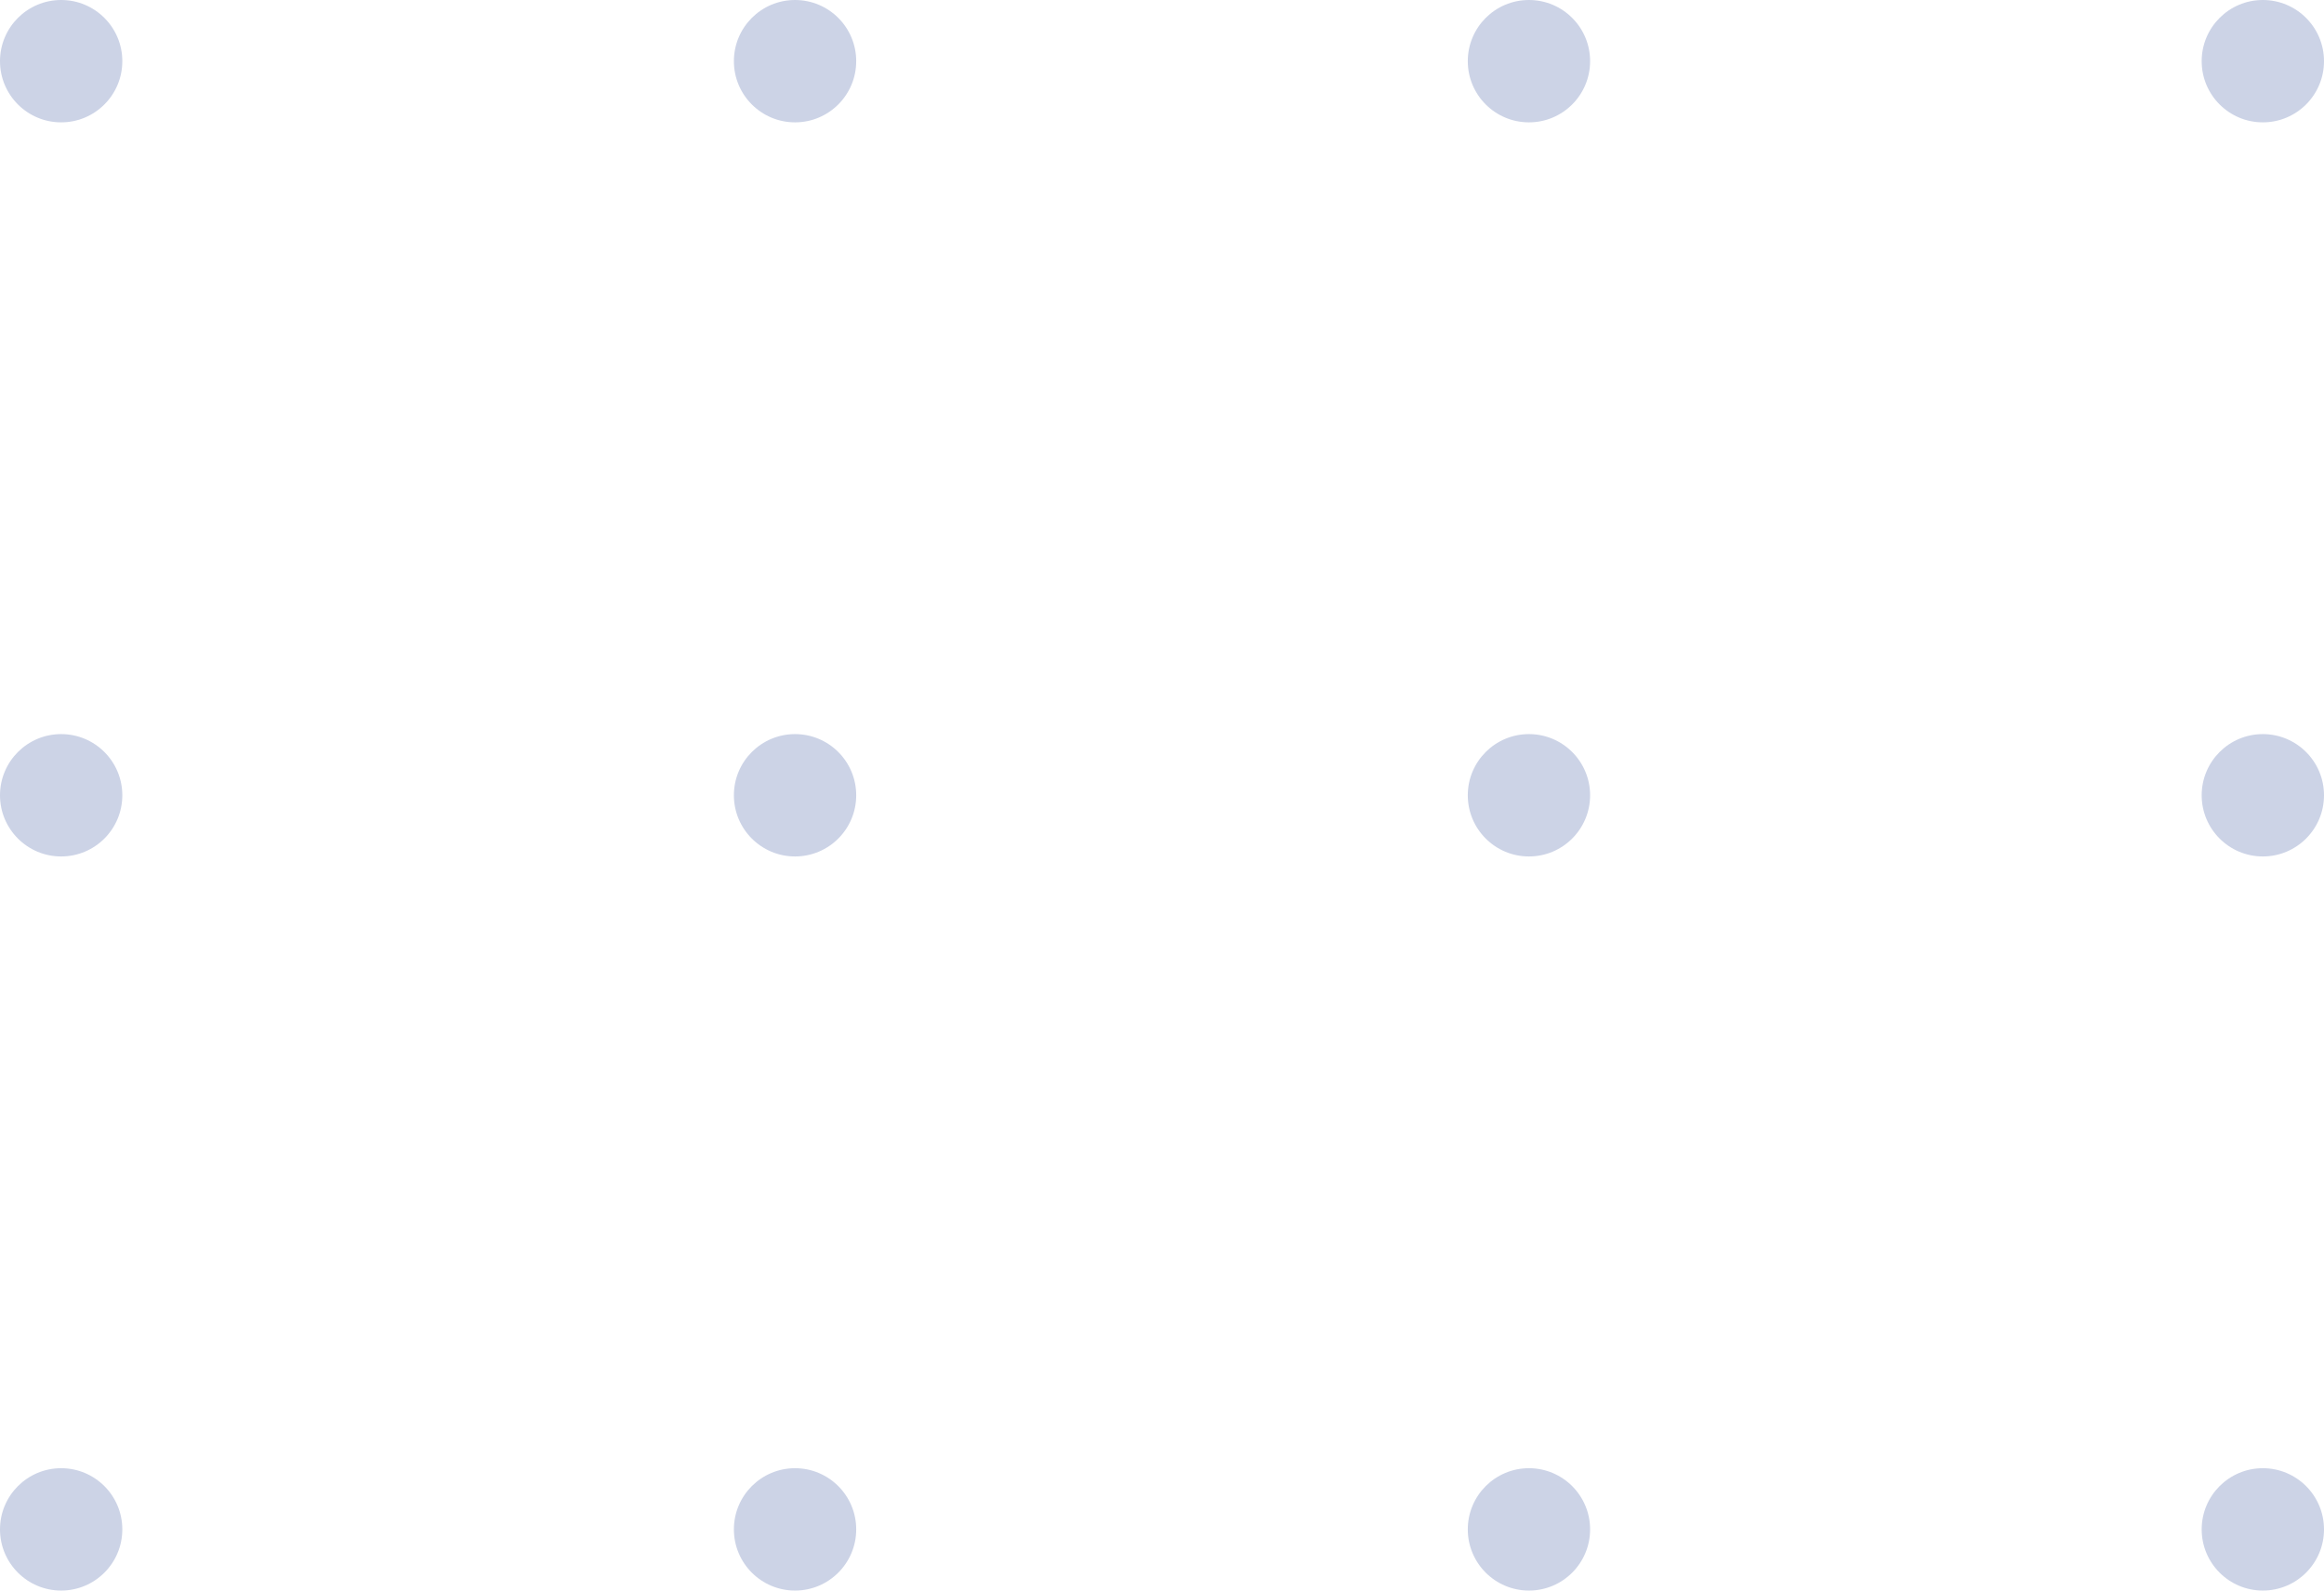 <svg width="57" height="39" viewBox="0 0 57 39" fill="none" xmlns="http://www.w3.org/2000/svg">
<circle cx="1.5" cy="1.5" r="1.5" fill="#CCD3E6"/>
<circle cx="19.5" cy="1.5" r="1.5" fill="#CCD3E6"/>
<circle cx="37.5" cy="1.5" r="1.5" fill="#CCD3E6"/>
<circle cx="55.5" cy="1.5" r="1.5" fill="#CCD3E6"/>
<circle cx="1.5" cy="19.5" r="1.5" fill="#CCD3E6"/>
<circle cx="19.5" cy="19.5" r="1.5" fill="#CCD3E6"/>
<circle cx="37.5" cy="19.5" r="1.5" fill="#CCD3E6"/>
<circle cx="55.5" cy="19.5" r="1.5" fill="#CCD3E6"/>
<circle cx="1.5" cy="37.5" r="1.5" fill="#CCD3E6"/>
<circle cx="19.5" cy="37.5" r="1.5" fill="#CCD3E6"/>
<circle cx="37.5" cy="37.5" r="1.5" fill="#CCD3E6"/>
<circle cx="55.5" cy="37.5" r="1.5" fill="#CCD3E6"/>
</svg>
